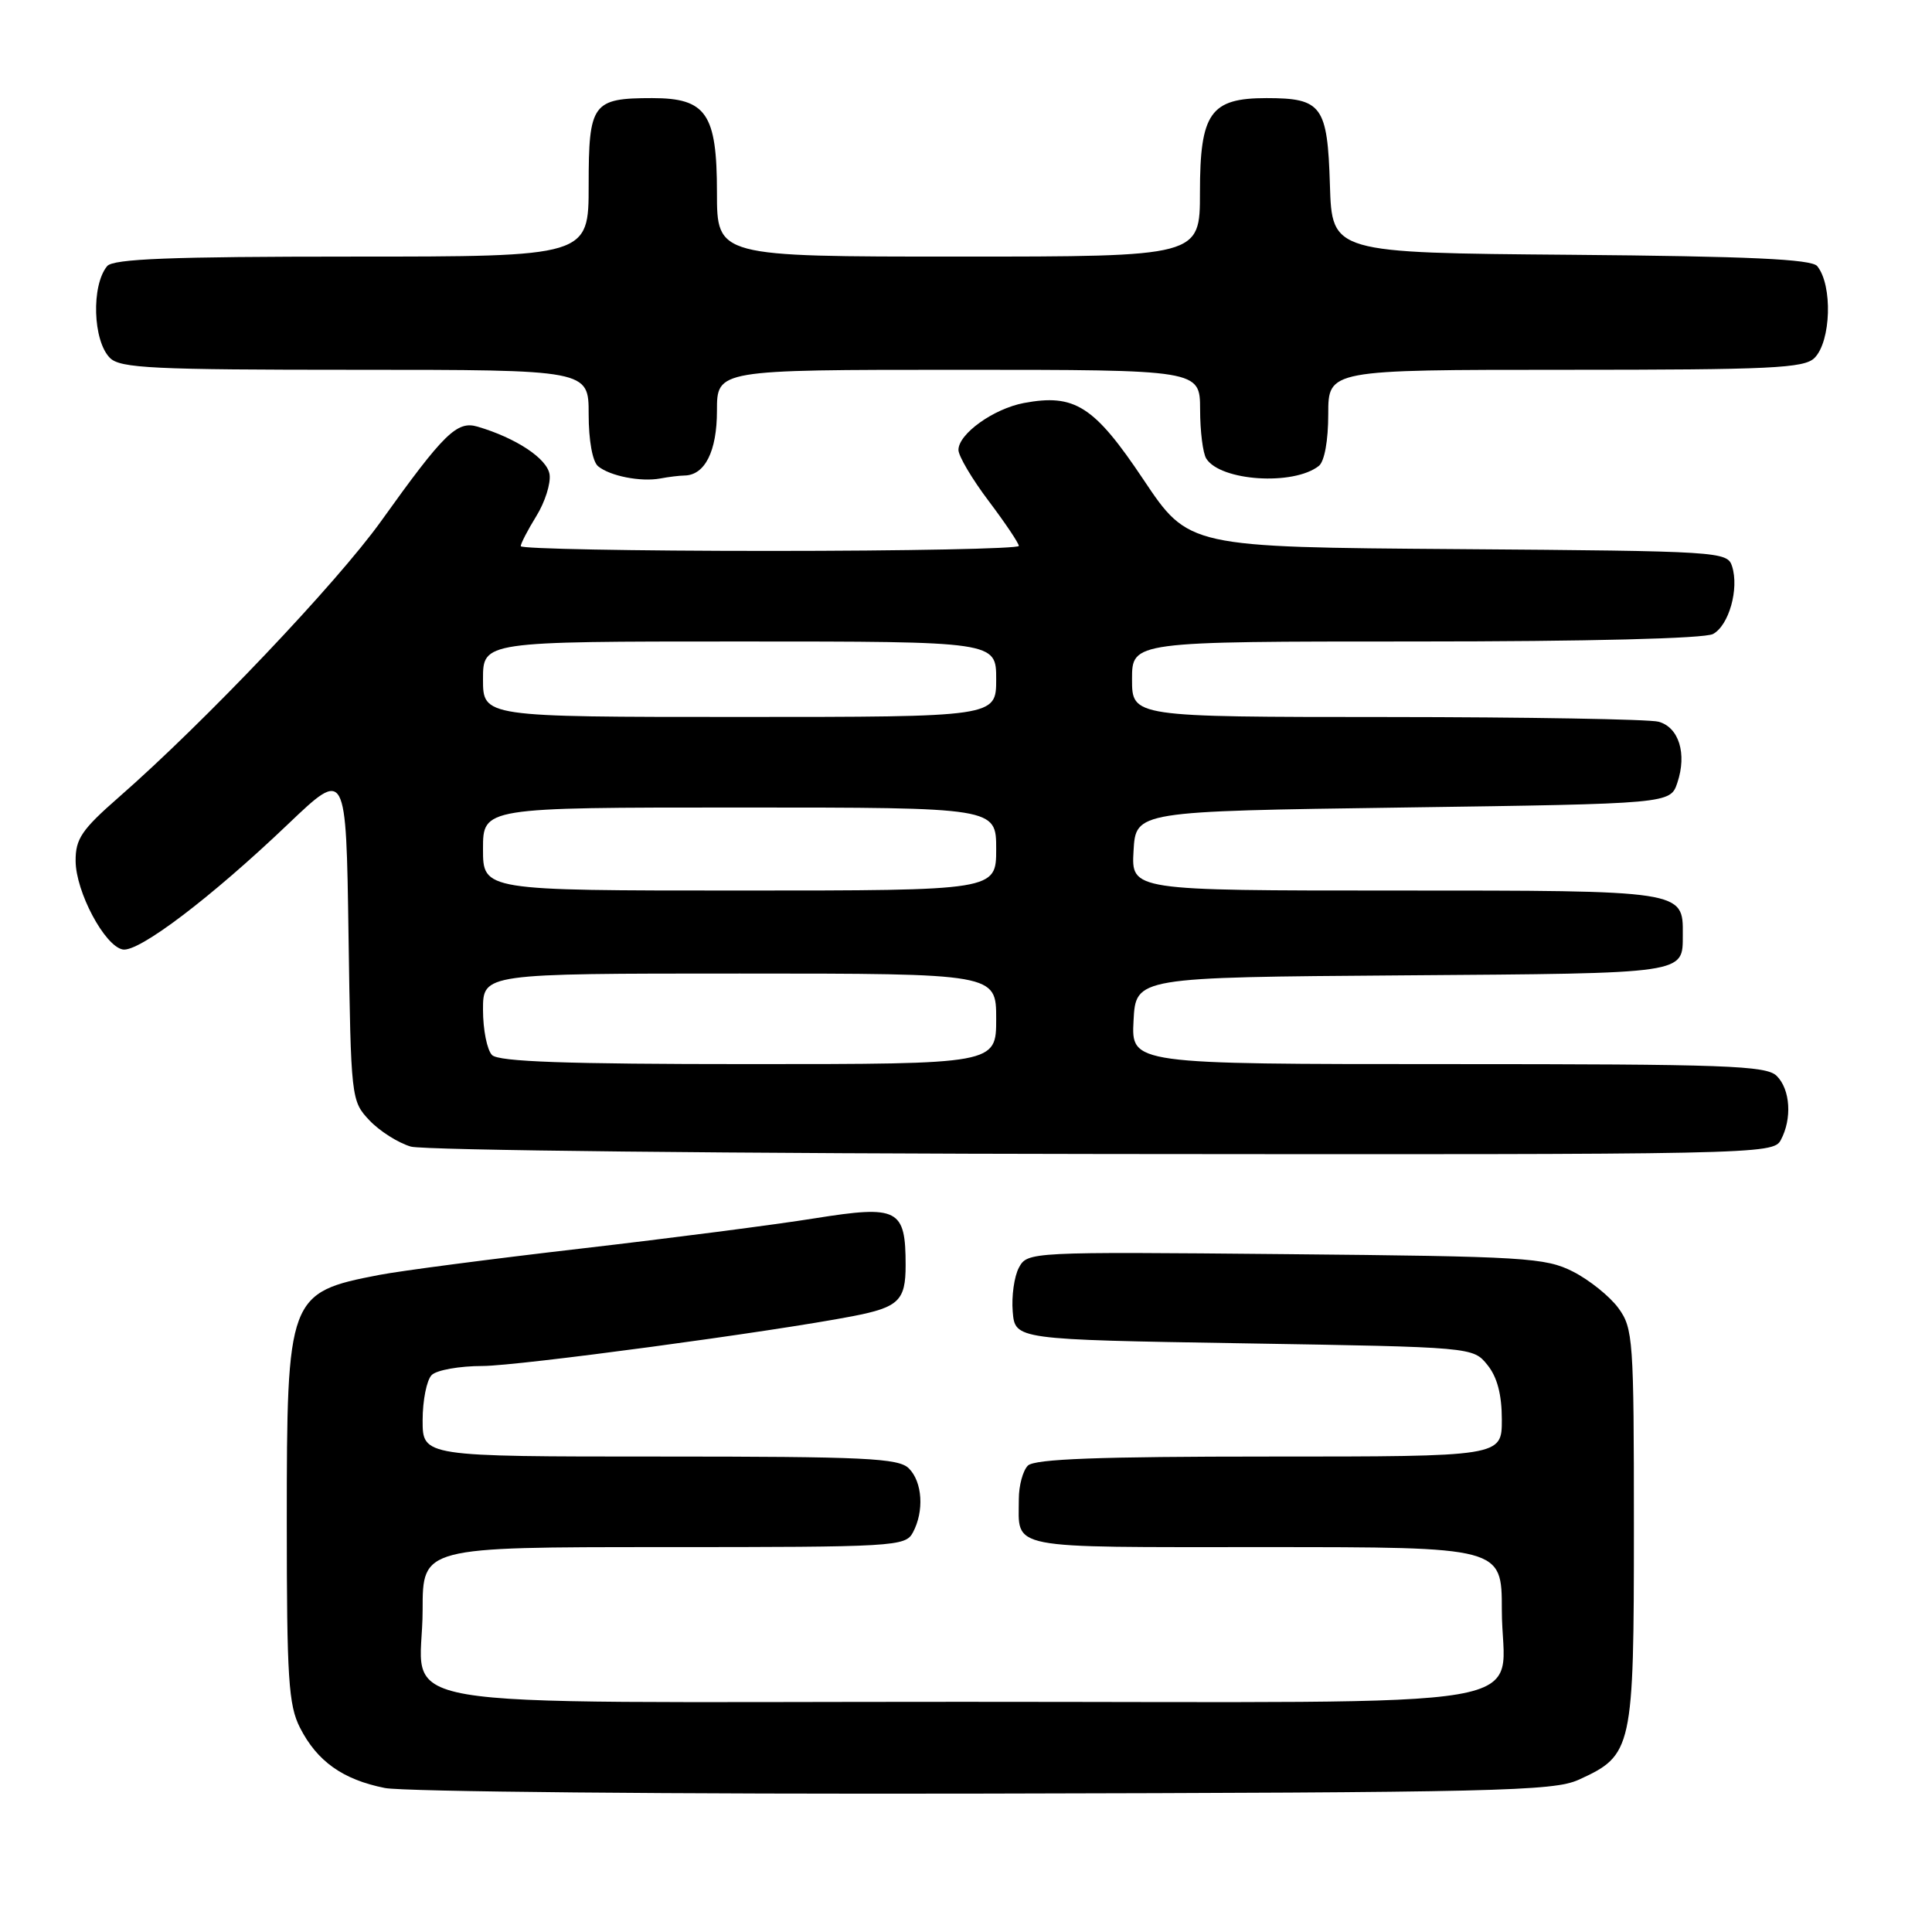 <?xml version="1.0" encoding="UTF-8" standalone="no"?>
<!DOCTYPE svg PUBLIC "-//W3C//DTD SVG 1.1//EN" "http://www.w3.org/Graphics/SVG/1.1/DTD/svg11.dtd" >
<svg xmlns="http://www.w3.org/2000/svg" xmlns:xlink="http://www.w3.org/1999/xlink" version="1.1" viewBox="0 0 256 256">
 <g >
 <path fill="currentColor"
d=" M 209.17 235.83 C 216.33 232.58 216.50 231.83 216.50 202.37 C 216.50 177.45 216.40 176.01 214.44 173.32 C 213.30 171.77 210.60 169.60 208.44 168.50 C 204.77 166.64 202.16 166.48 170.32 166.18 C 136.40 165.86 136.14 165.88 135.01 167.97 C 134.39 169.13 134.02 171.75 134.19 173.79 C 134.50 177.50 134.50 177.50 164.84 178.00 C 195.18 178.50 195.18 178.50 197.09 180.86 C 198.39 182.46 199.00 184.79 199.00 188.11 C 199.00 193.00 199.00 193.00 168.20 193.00 C 145.58 193.00 137.08 193.32 136.20 194.20 C 135.54 194.86 135.00 196.85 135.00 198.62 C 135.00 205.39 132.99 205.00 167.61 205.00 C 199.00 205.00 199.00 205.00 199.00 213.31 C 199.00 226.90 207.24 225.50 127.50 225.50 C 47.76 225.50 56.00 226.90 56.00 213.31 C 56.00 205.00 56.00 205.00 87.96 205.00 C 118.54 205.00 119.97 204.92 120.96 203.07 C 122.48 200.24 122.23 196.37 120.43 194.57 C 119.07 193.21 114.67 193.00 87.43 193.00 C 56.00 193.00 56.00 193.00 56.00 188.20 C 56.00 185.56 56.54 182.86 57.20 182.20 C 57.86 181.54 60.90 181.00 63.95 181.00 C 68.70 180.99 102.38 176.46 113.00 174.40 C 119.09 173.22 120.00 172.33 120.00 167.66 C 120.00 160.17 119.03 159.67 107.98 161.43 C 102.77 162.27 88.83 164.07 77.00 165.44 C 65.17 166.81 53.13 168.38 50.22 168.94 C 38.19 171.26 38.00 171.77 38.00 201.70 C 38.00 222.38 38.23 225.95 39.75 228.93 C 42.02 233.39 45.43 235.81 51.00 236.92 C 53.48 237.41 89.25 237.75 130.50 237.66 C 198.15 237.52 205.86 237.34 209.17 235.83 Z  M 235.96 151.07 C 237.48 148.24 237.23 144.37 235.43 142.57 C 234.05 141.19 228.71 141.00 191.88 141.00 C 149.90 141.00 149.90 141.00 150.20 135.25 C 150.50 129.50 150.50 129.50 185.95 129.24 C 223.87 128.96 222.95 129.09 222.98 123.82 C 223.02 117.98 223.14 118.00 184.88 118.00 C 149.90 118.00 149.90 118.00 150.20 112.75 C 150.50 107.50 150.50 107.50 185.92 107.00 C 221.33 106.50 221.33 106.50 222.26 103.71 C 223.55 99.86 222.46 96.36 219.76 95.63 C 218.52 95.30 202.31 95.02 183.75 95.01 C 150.00 95.00 150.00 95.00 150.00 90.00 C 150.00 85.00 150.00 85.00 187.57 85.00 C 210.49 85.00 225.85 84.61 226.98 84.01 C 229.09 82.88 230.46 78.03 229.51 75.04 C 228.89 73.08 227.94 73.02 193.19 72.76 C 157.50 72.50 157.50 72.50 151.50 63.53 C 144.98 53.78 142.41 52.14 135.67 53.40 C 131.65 54.16 127.00 57.49 127.00 59.62 C 127.00 60.42 128.80 63.47 131.00 66.38 C 133.20 69.30 135.00 71.98 135.00 72.34 C 135.00 72.70 120.15 73.00 102.00 73.00 C 83.85 73.00 69.00 72.72 69.00 72.37 C 69.00 72.02 69.93 70.23 71.07 68.38 C 72.21 66.54 73.00 64.05 72.82 62.86 C 72.51 60.77 68.38 58.03 63.27 56.53 C 60.55 55.73 58.83 57.41 50.50 69.05 C 44.61 77.27 27.07 95.73 15.75 105.63 C 10.83 109.93 10.00 111.15 10.02 114.08 C 10.04 118.16 13.86 125.35 16.26 125.81 C 18.36 126.22 27.96 118.94 38.18 109.19 C 45.86 101.87 45.86 101.87 46.18 123.86 C 46.50 145.60 46.53 145.87 48.94 148.44 C 50.29 149.87 52.76 151.44 54.44 151.93 C 56.13 152.42 97.42 152.86 146.21 152.91 C 232.95 153.00 234.95 152.96 235.96 151.07 Z  M 90.68 63.01 C 93.40 62.98 95.00 59.80 95.00 54.43 C 95.00 49.00 95.00 49.00 127.00 49.00 C 159.00 49.00 159.00 49.00 159.02 54.25 C 159.02 57.14 159.39 60.07 159.84 60.77 C 161.73 63.75 171.39 64.38 174.75 61.74 C 175.50 61.15 176.00 58.39 176.00 54.88 C 176.00 49.00 176.00 49.00 207.43 49.00 C 234.67 49.00 239.07 48.79 240.43 47.43 C 242.63 45.23 242.85 37.78 240.79 35.26 C 240.03 34.34 231.78 33.96 208.14 33.76 C 176.50 33.50 176.50 33.50 176.22 24.50 C 175.90 14.01 175.16 13.00 167.81 13.00 C 160.38 13.00 159.00 14.96 159.00 25.50 C 159.00 34.00 159.00 34.00 127.00 34.00 C 95.00 34.00 95.00 34.00 95.00 25.50 C 95.00 15.06 93.59 13.00 86.43 13.00 C 78.50 13.00 78.00 13.68 78.00 24.54 C 78.00 34.00 78.00 34.00 46.62 34.00 C 22.58 34.00 15.00 34.30 14.20 35.26 C 12.08 37.82 12.30 45.16 14.57 47.43 C 15.93 48.79 20.29 49.00 47.07 49.00 C 78.00 49.00 78.00 49.00 78.00 54.88 C 78.00 58.37 78.51 61.17 79.25 61.78 C 80.83 63.08 84.90 63.88 87.50 63.40 C 88.60 63.19 90.03 63.02 90.68 63.01 Z  M 65.20 139.80 C 64.54 139.14 64.00 136.44 64.00 133.80 C 64.00 129.00 64.00 129.00 98.00 129.00 C 132.00 129.00 132.00 129.00 132.00 135.00 C 132.00 141.00 132.00 141.00 99.20 141.00 C 75.02 141.00 66.08 140.68 65.20 139.80 Z  M 64.00 112.50 C 64.00 107.00 64.00 107.00 98.00 107.00 C 132.00 107.00 132.00 107.00 132.00 112.50 C 132.00 118.00 132.00 118.00 98.00 118.00 C 64.00 118.00 64.00 118.00 64.00 112.50 Z  M 64.00 90.00 C 64.00 85.00 64.00 85.00 98.00 85.00 C 132.00 85.00 132.00 85.00 132.00 90.00 C 132.00 95.00 132.00 95.00 98.00 95.00 C 64.00 95.00 64.00 95.00 64.00 90.00 Z "/>
</g>
</svg>